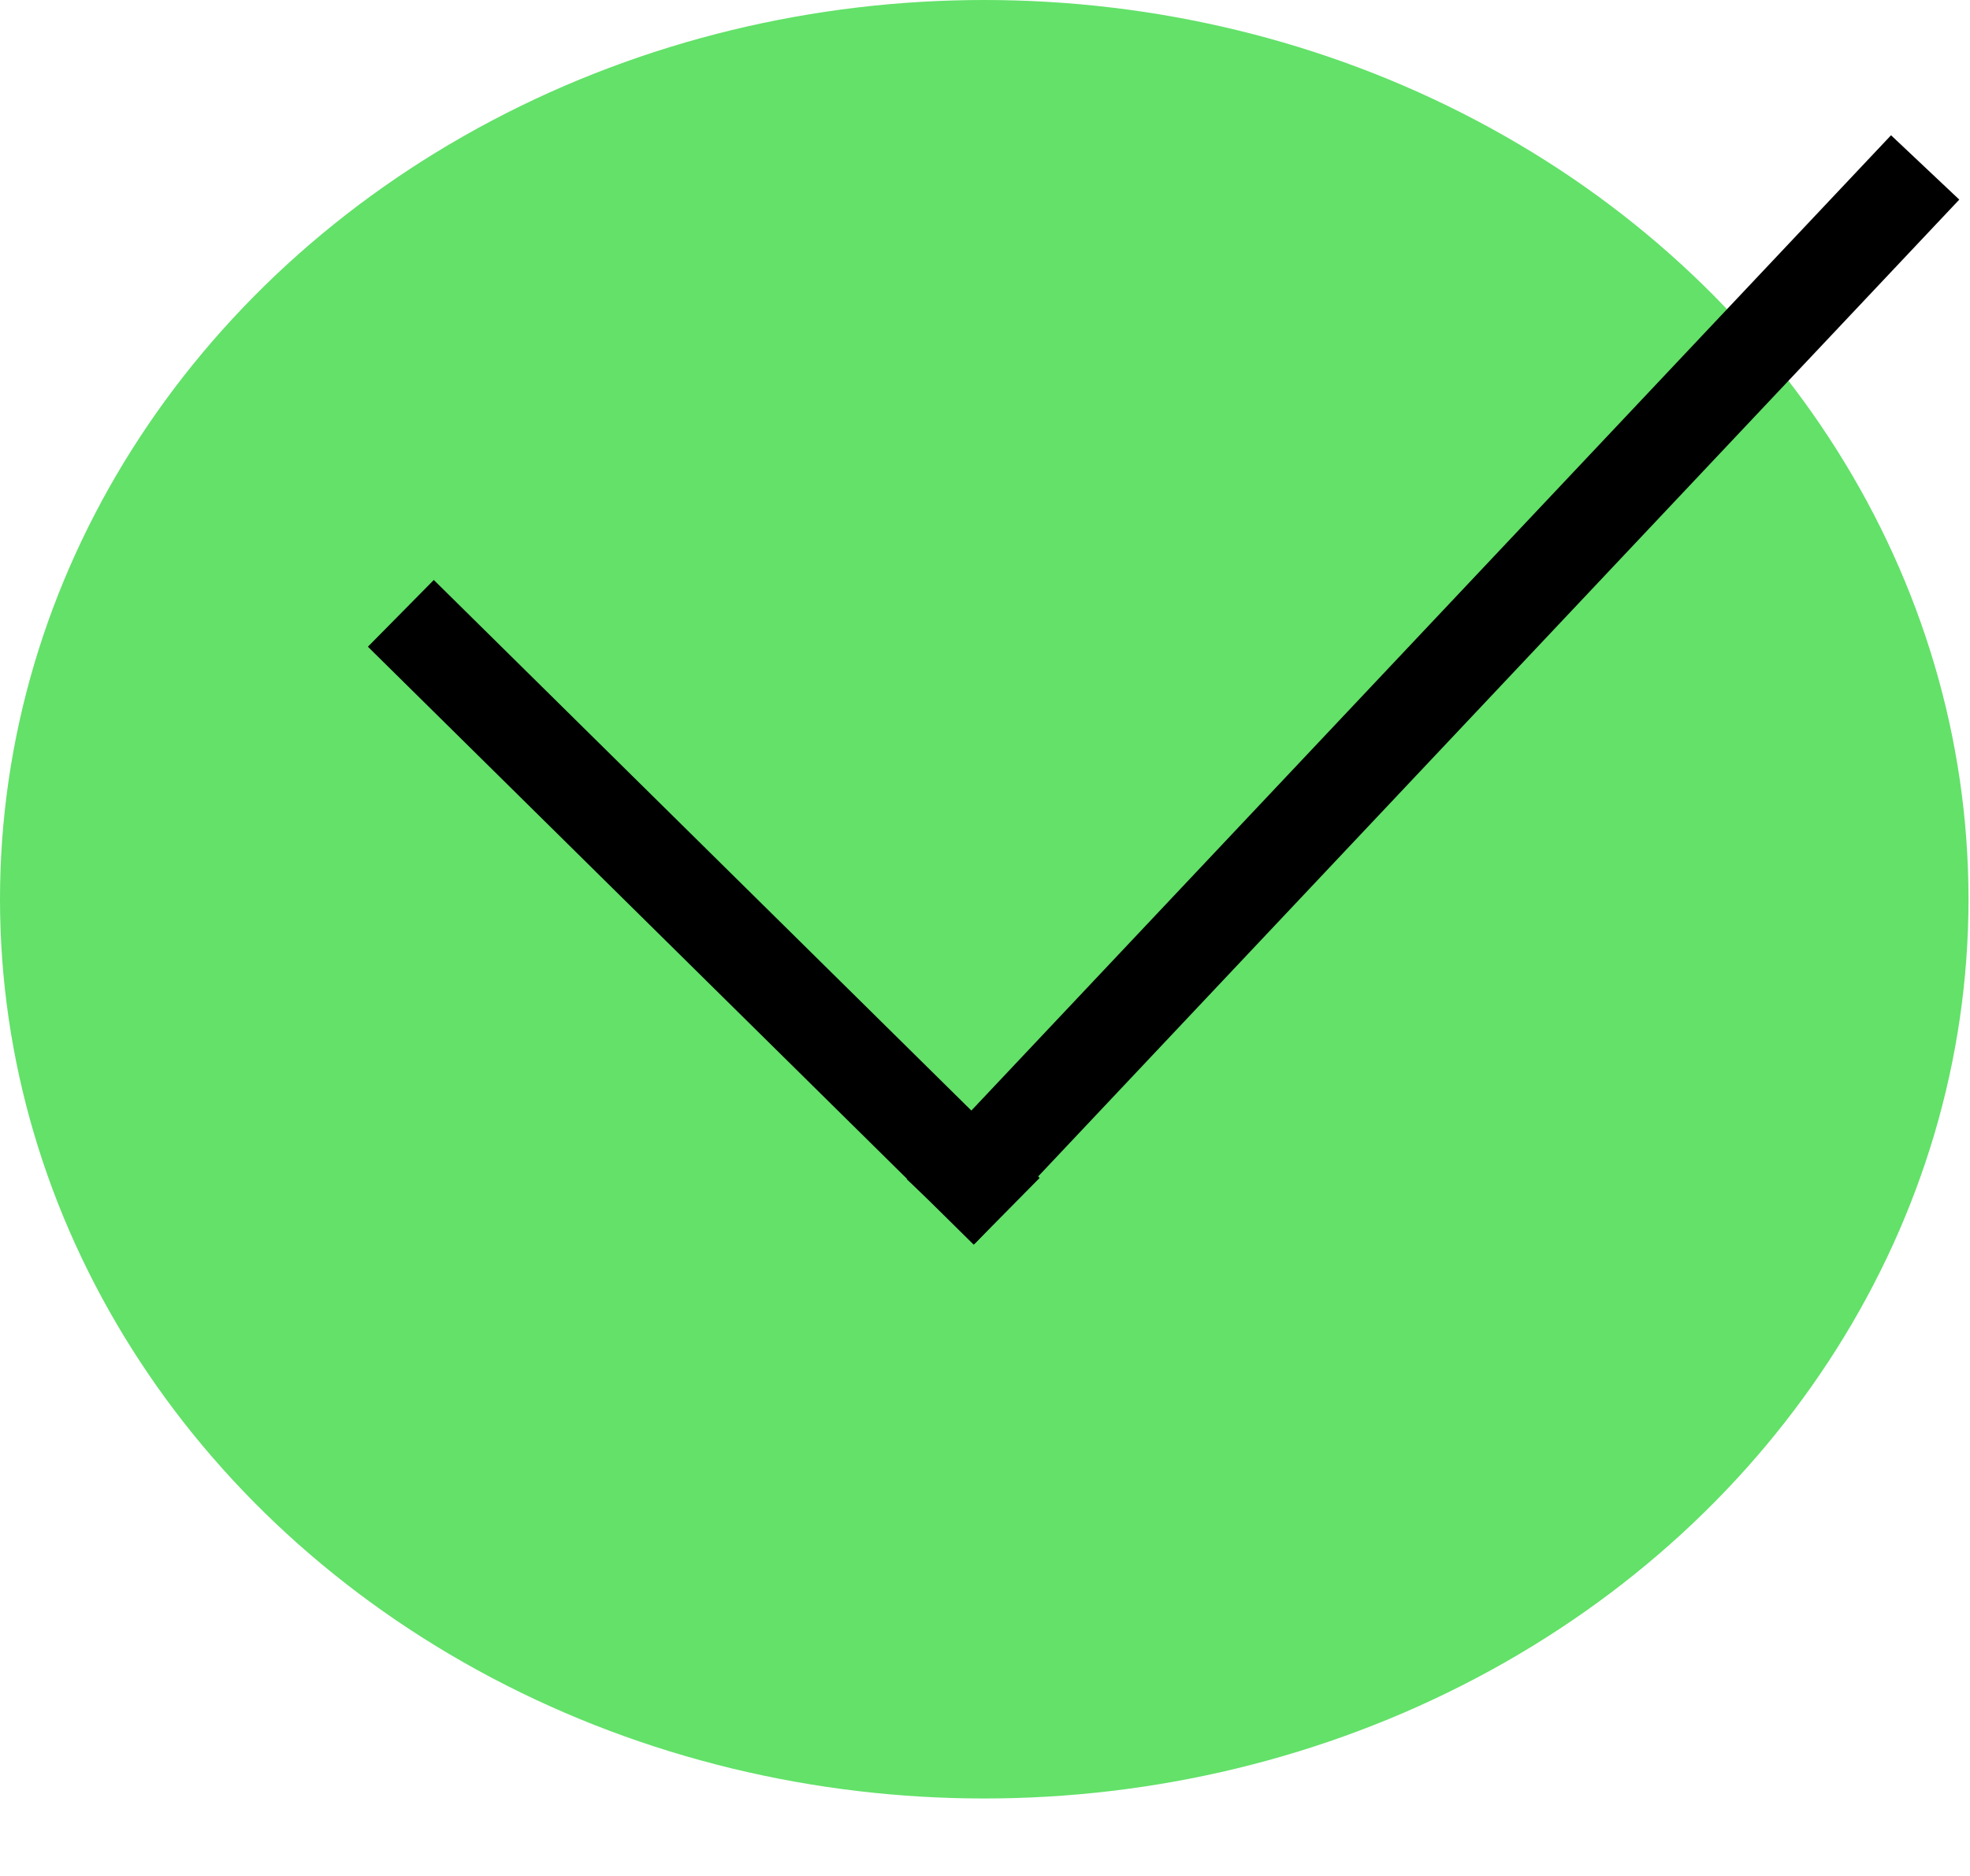 <svg width="21" height="20" viewBox="0 0 21 20" fill="none" xmlns="http://www.w3.org/2000/svg">
  <ellipse cx="10.492" cy="9.587" rx="10.492" ry="9.587" fill="#63E169" />
  <path d="M4.273 6.539L10.731 12.914" stroke="black" />
  <path d="M10.029 12.914L20.522 1.785" stroke="black" />
</svg>